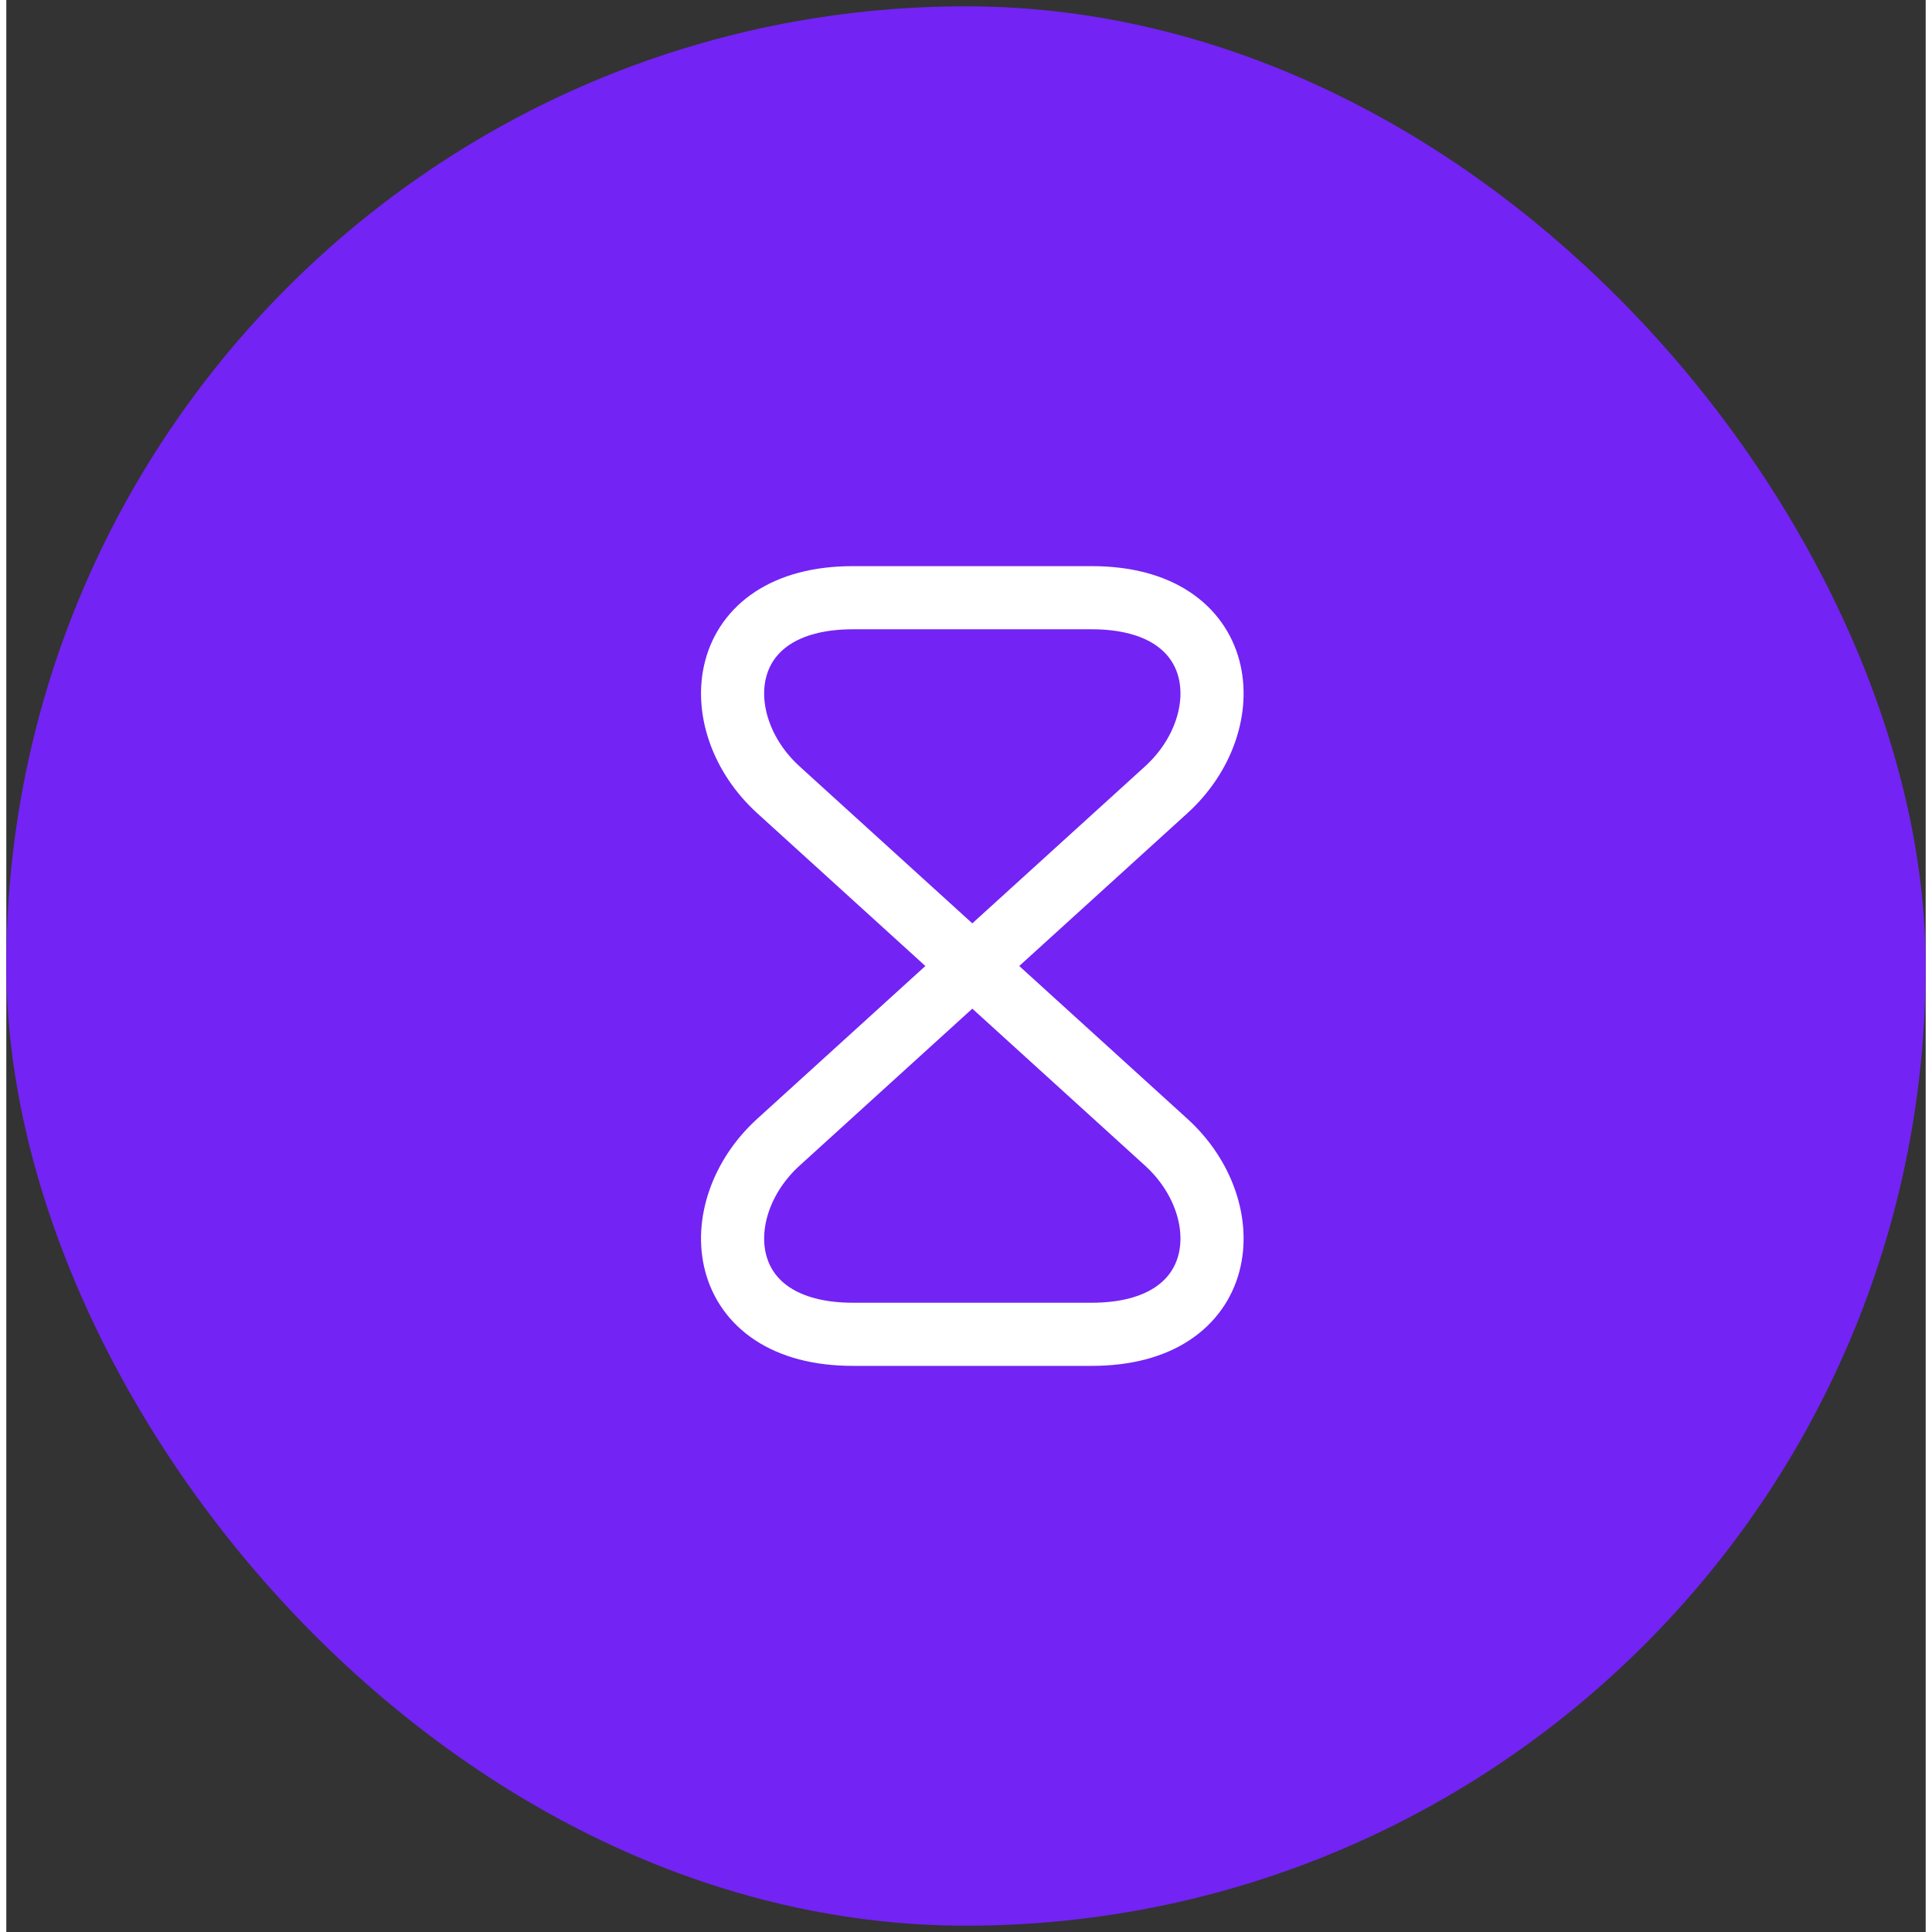 <svg width="125" height="125" viewBox="0 0 152 153" fill="none" xmlns="http://www.w3.org/2000/svg">
<rect x="0" y="0" width="152" height="153" fill="#333333" stroke="none"/>
<rect y="0.5" width="152" height="152" rx="76" fill="#7323F4"/>
<path d="M85.95 47.334H67.05C56.083 47.334 55.237 57.192 61.158 62.559L91.841 90.442C97.762 95.808 96.916 105.667 85.95 105.667H67.05C56.083 105.667 55.237 95.808 61.158 90.442L91.841 62.559C97.762 57.192 96.916 47.334 85.95 47.334Z" stroke="white" stroke-width="5" stroke-linecap="round" stroke-linejoin="round"/>
</svg>

